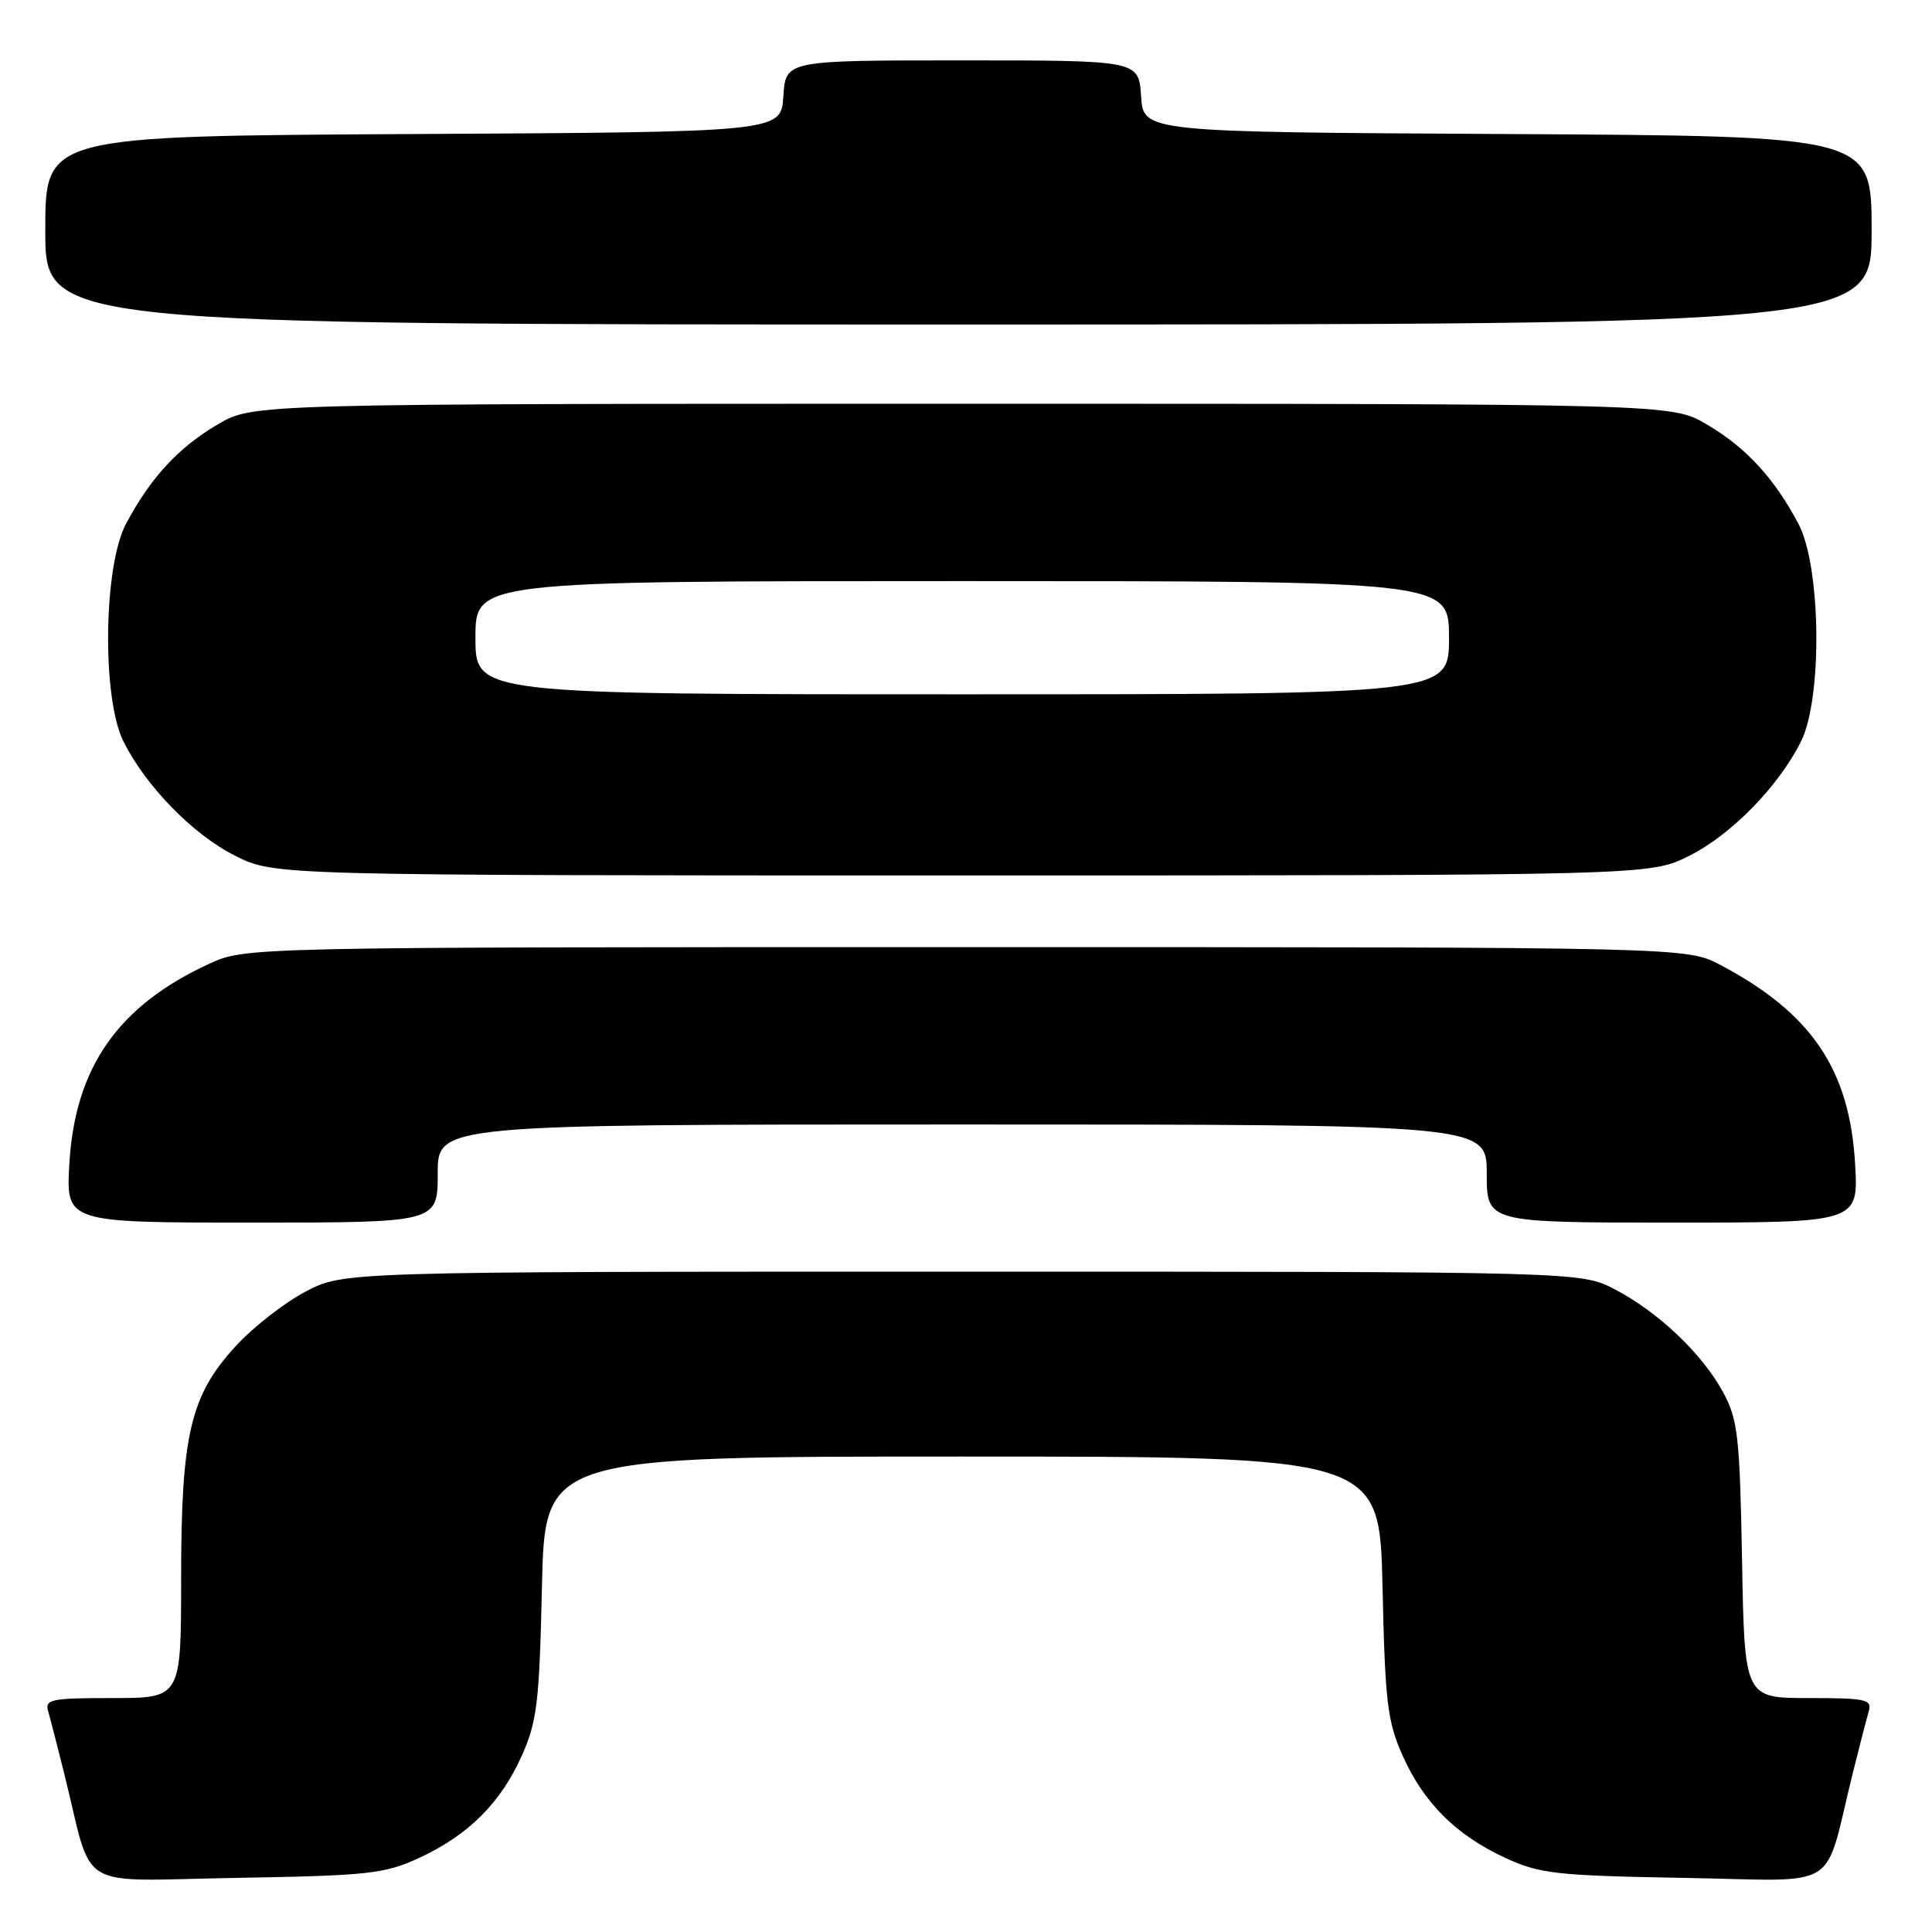 <?xml version="1.0" encoding="UTF-8" standalone="no"?>
<!DOCTYPE svg PUBLIC "-//W3C//DTD SVG 1.1//EN" "http://www.w3.org/Graphics/SVG/1.1/DTD/svg11.dtd" >
<svg xmlns="http://www.w3.org/2000/svg" xmlns:xlink="http://www.w3.org/1999/xlink" version="1.1" viewBox="0 0 256 256">
 <g >
 <path fill="currentColor"
d=" M 55.50 246.20 C 62.05 243.18 66.34 238.91 69.15 232.62 C 71.17 228.08 71.47 225.54 71.81 210.25 C 72.20 193.00 72.20 193.00 127.50 193.00 C 182.80 193.00 182.80 193.00 183.19 210.25 C 183.53 225.54 183.83 228.08 185.85 232.62 C 188.66 238.91 192.95 243.18 199.50 246.20 C 204.05 248.29 206.20 248.53 223.19 248.83 C 244.31 249.20 241.54 250.91 245.49 235.00 C 246.38 231.43 247.34 227.71 247.62 226.75 C 248.08 225.18 247.26 225.00 239.65 225.00 C 231.16 225.00 231.16 225.00 230.83 206.75 C 230.53 190.31 230.28 188.10 228.33 184.50 C 225.58 179.41 219.76 173.87 214.00 170.86 C 209.50 168.50 209.50 168.50 127.50 168.50 C 45.50 168.50 45.50 168.50 40.46 171.16 C 37.69 172.62 33.56 175.84 31.28 178.32 C 25.22 184.89 24.00 190.05 24.00 209.18 C 24.00 225.00 24.00 225.00 14.93 225.00 C 6.77 225.00 5.92 225.17 6.38 226.75 C 6.66 227.71 7.62 231.43 8.51 235.00 C 12.46 250.91 9.63 249.19 31.31 248.83 C 48.83 248.53 50.94 248.30 55.50 246.20 Z  M 58.00 155.50 C 58.00 149.00 58.00 149.00 127.50 149.00 C 197.00 149.00 197.00 149.00 197.00 155.50 C 197.00 162.00 197.00 162.00 221.63 162.00 C 246.26 162.00 246.26 162.00 245.81 154.21 C 245.08 141.70 240.05 134.27 228.00 127.88 C 223.50 125.50 223.50 125.50 128.00 125.50 C 32.50 125.50 32.50 125.50 27.67 127.73 C 15.63 133.29 9.93 141.45 9.19 154.21 C 8.74 162.00 8.74 162.00 33.37 162.00 C 58.00 162.00 58.00 162.00 58.00 155.50 Z  M 223.79 113.42 C 229.39 110.63 235.68 104.19 238.65 98.23 C 241.51 92.47 241.30 75.01 238.29 69.38 C 235.04 63.28 231.35 59.29 226.14 56.23 C 221.50 53.50 221.50 53.50 127.50 53.50 C 33.50 53.50 33.50 53.50 28.86 56.23 C 23.65 59.29 19.96 63.28 16.71 69.38 C 13.70 75.01 13.49 92.47 16.35 98.23 C 19.32 104.19 25.61 110.63 31.21 113.42 C 36.39 116.00 36.39 116.00 127.50 116.00 C 218.61 116.00 218.61 116.00 223.79 113.42 Z  M 248.00 30.51 C 248.00 18.02 248.00 18.02 199.75 17.76 C 151.50 17.50 151.50 17.50 151.20 12.75 C 150.89 8.00 150.89 8.00 127.50 8.00 C 104.11 8.00 104.11 8.00 103.80 12.75 C 103.50 17.50 103.50 17.50 54.75 17.76 C 6.00 18.02 6.00 18.02 6.00 30.51 C 6.00 43.00 6.00 43.00 127.00 43.00 C 248.00 43.00 248.00 43.00 248.00 30.51 Z  M 63.00 84.50 C 63.00 77.00 63.00 77.00 127.50 77.00 C 192.00 77.00 192.00 77.00 192.00 84.50 C 192.00 92.00 192.00 92.00 127.50 92.00 C 63.00 92.00 63.00 92.00 63.00 84.50 Z "/>
</g>
</svg>
